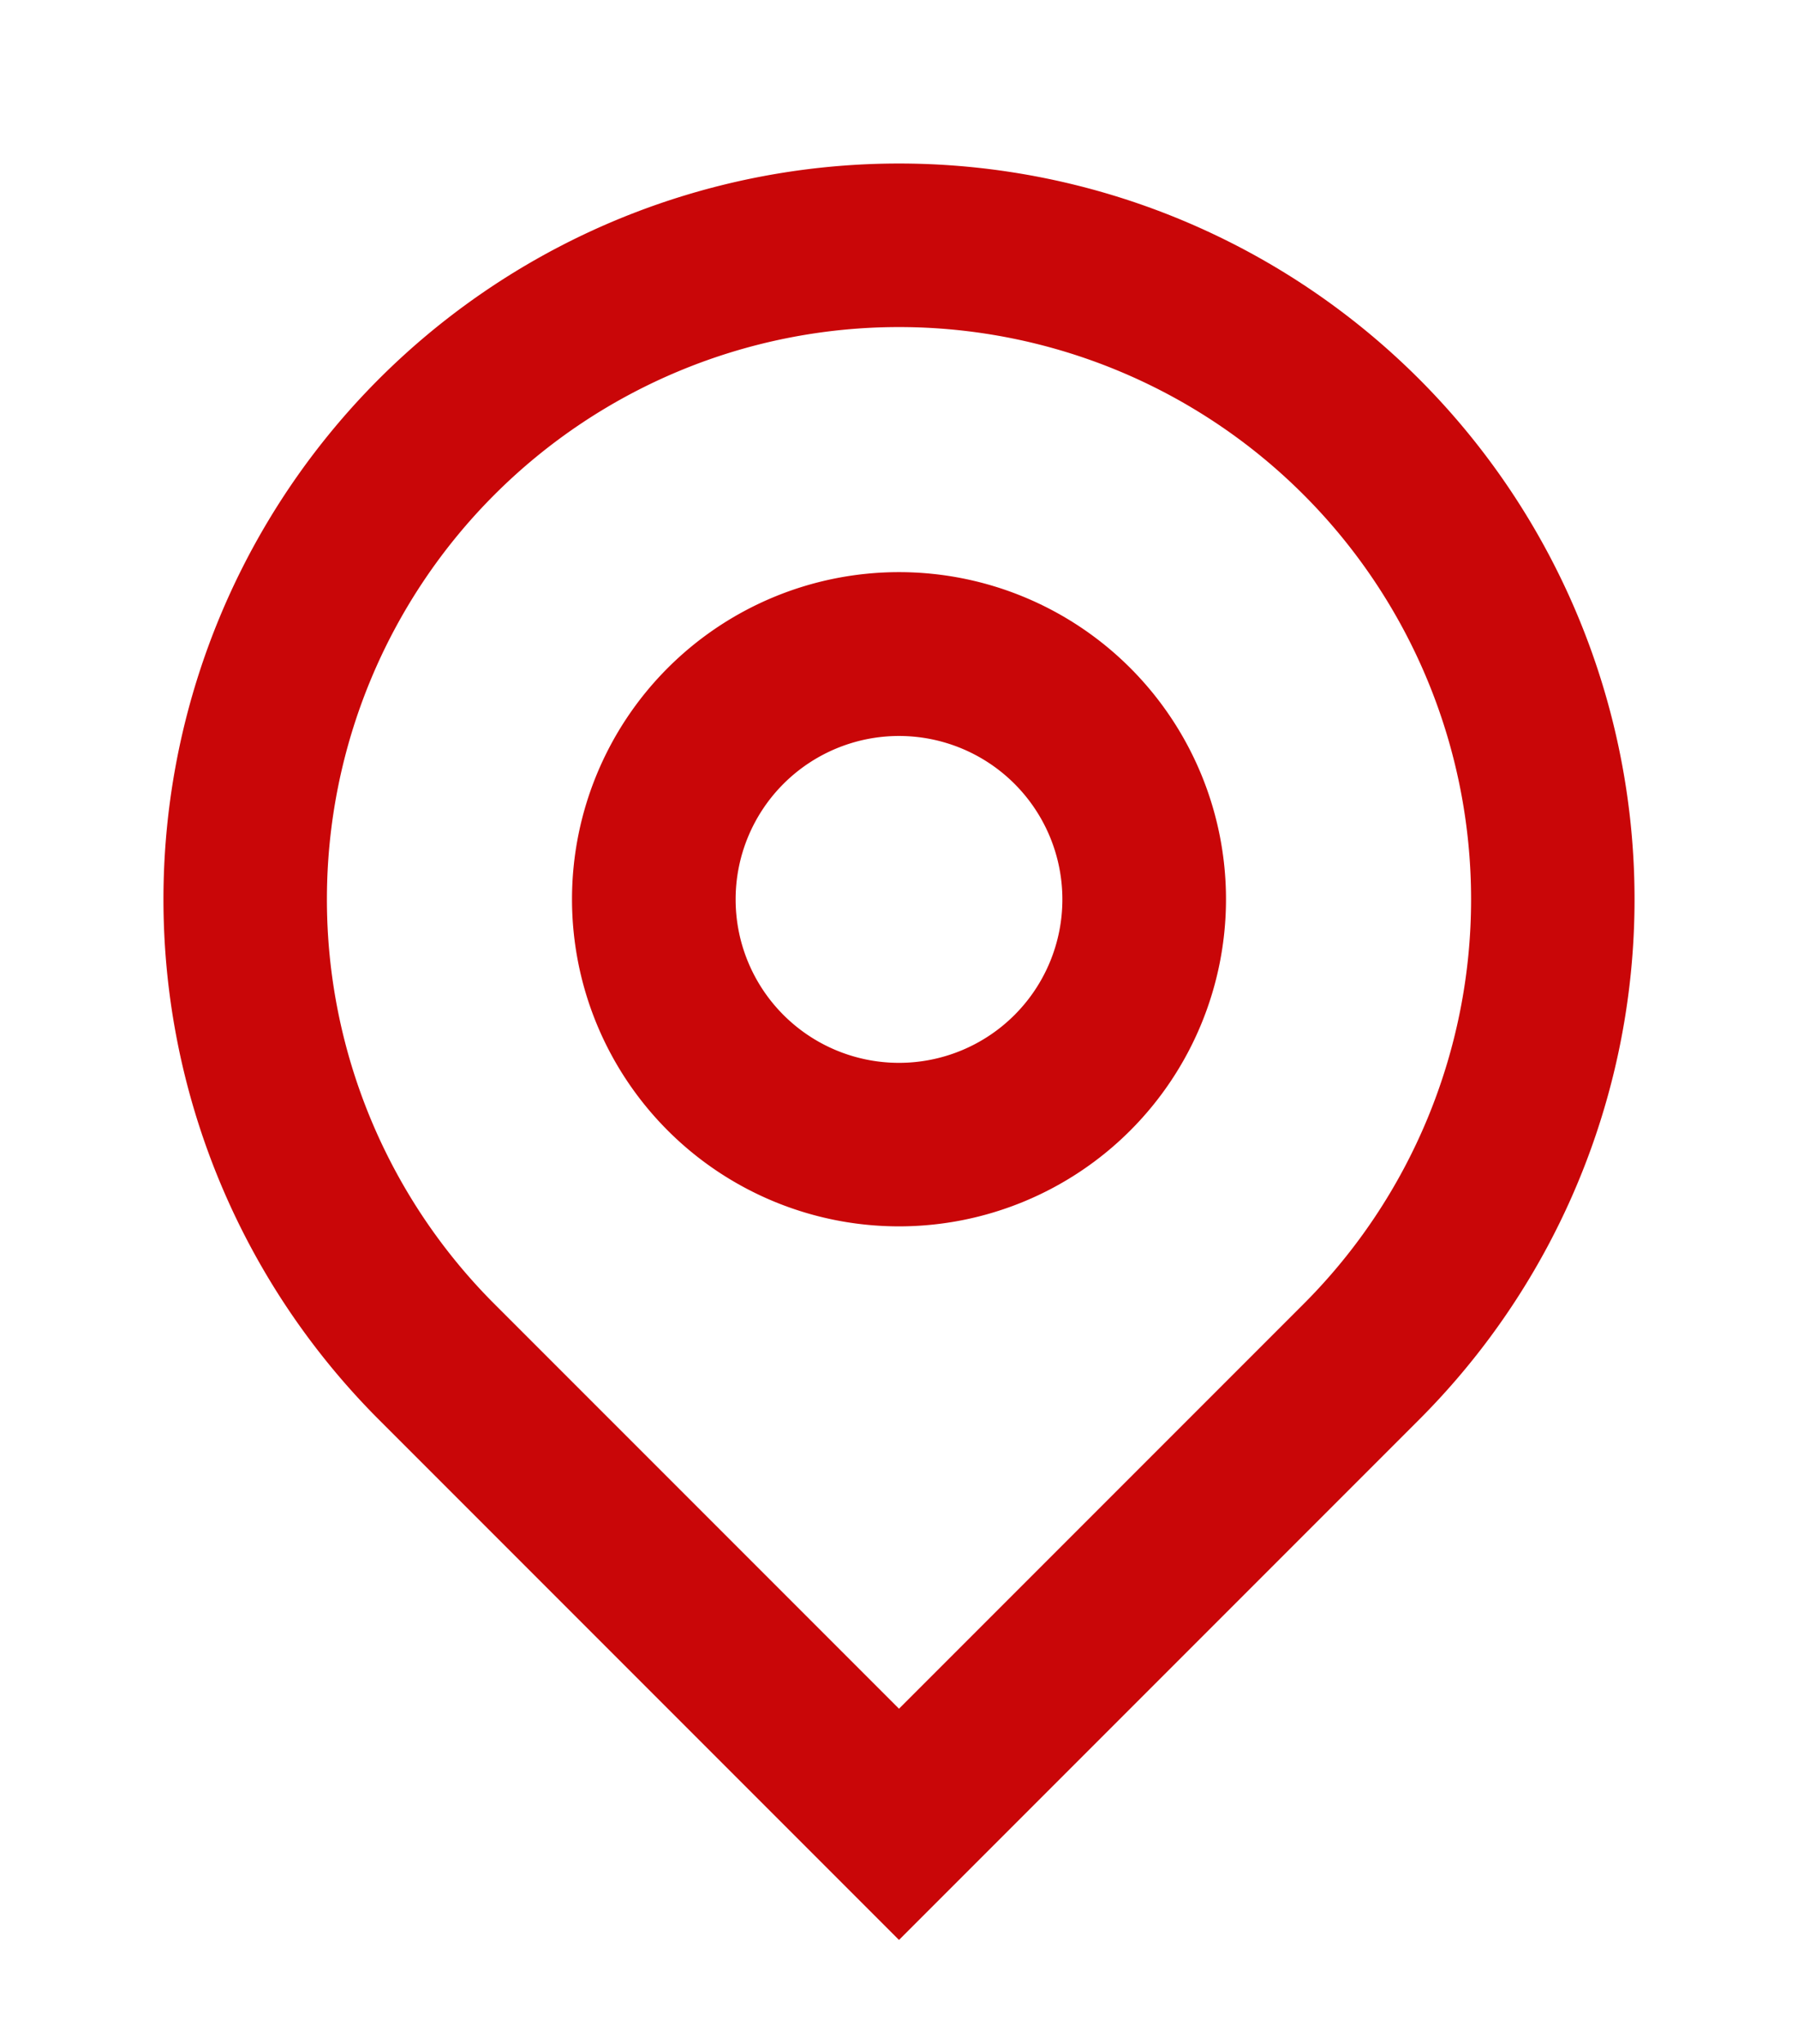 <svg xmlns="http://www.w3.org/2000/svg" width="22" height="25"><path fill-rule="evenodd" fill="#c90608" d="M11 23.728l-6.364-6.364a9 9 0 1112.728 0L11 23.728zm0-2.828l4.95-4.95a7 7 0 10-9.9 0L11 20.9zm0-5.9a4 4 0 110-8.002A4 4 0 0111 15zm0-2a1.999 1.999 0 100-3.998A1.999 1.999 0 0011 13z"/></svg>